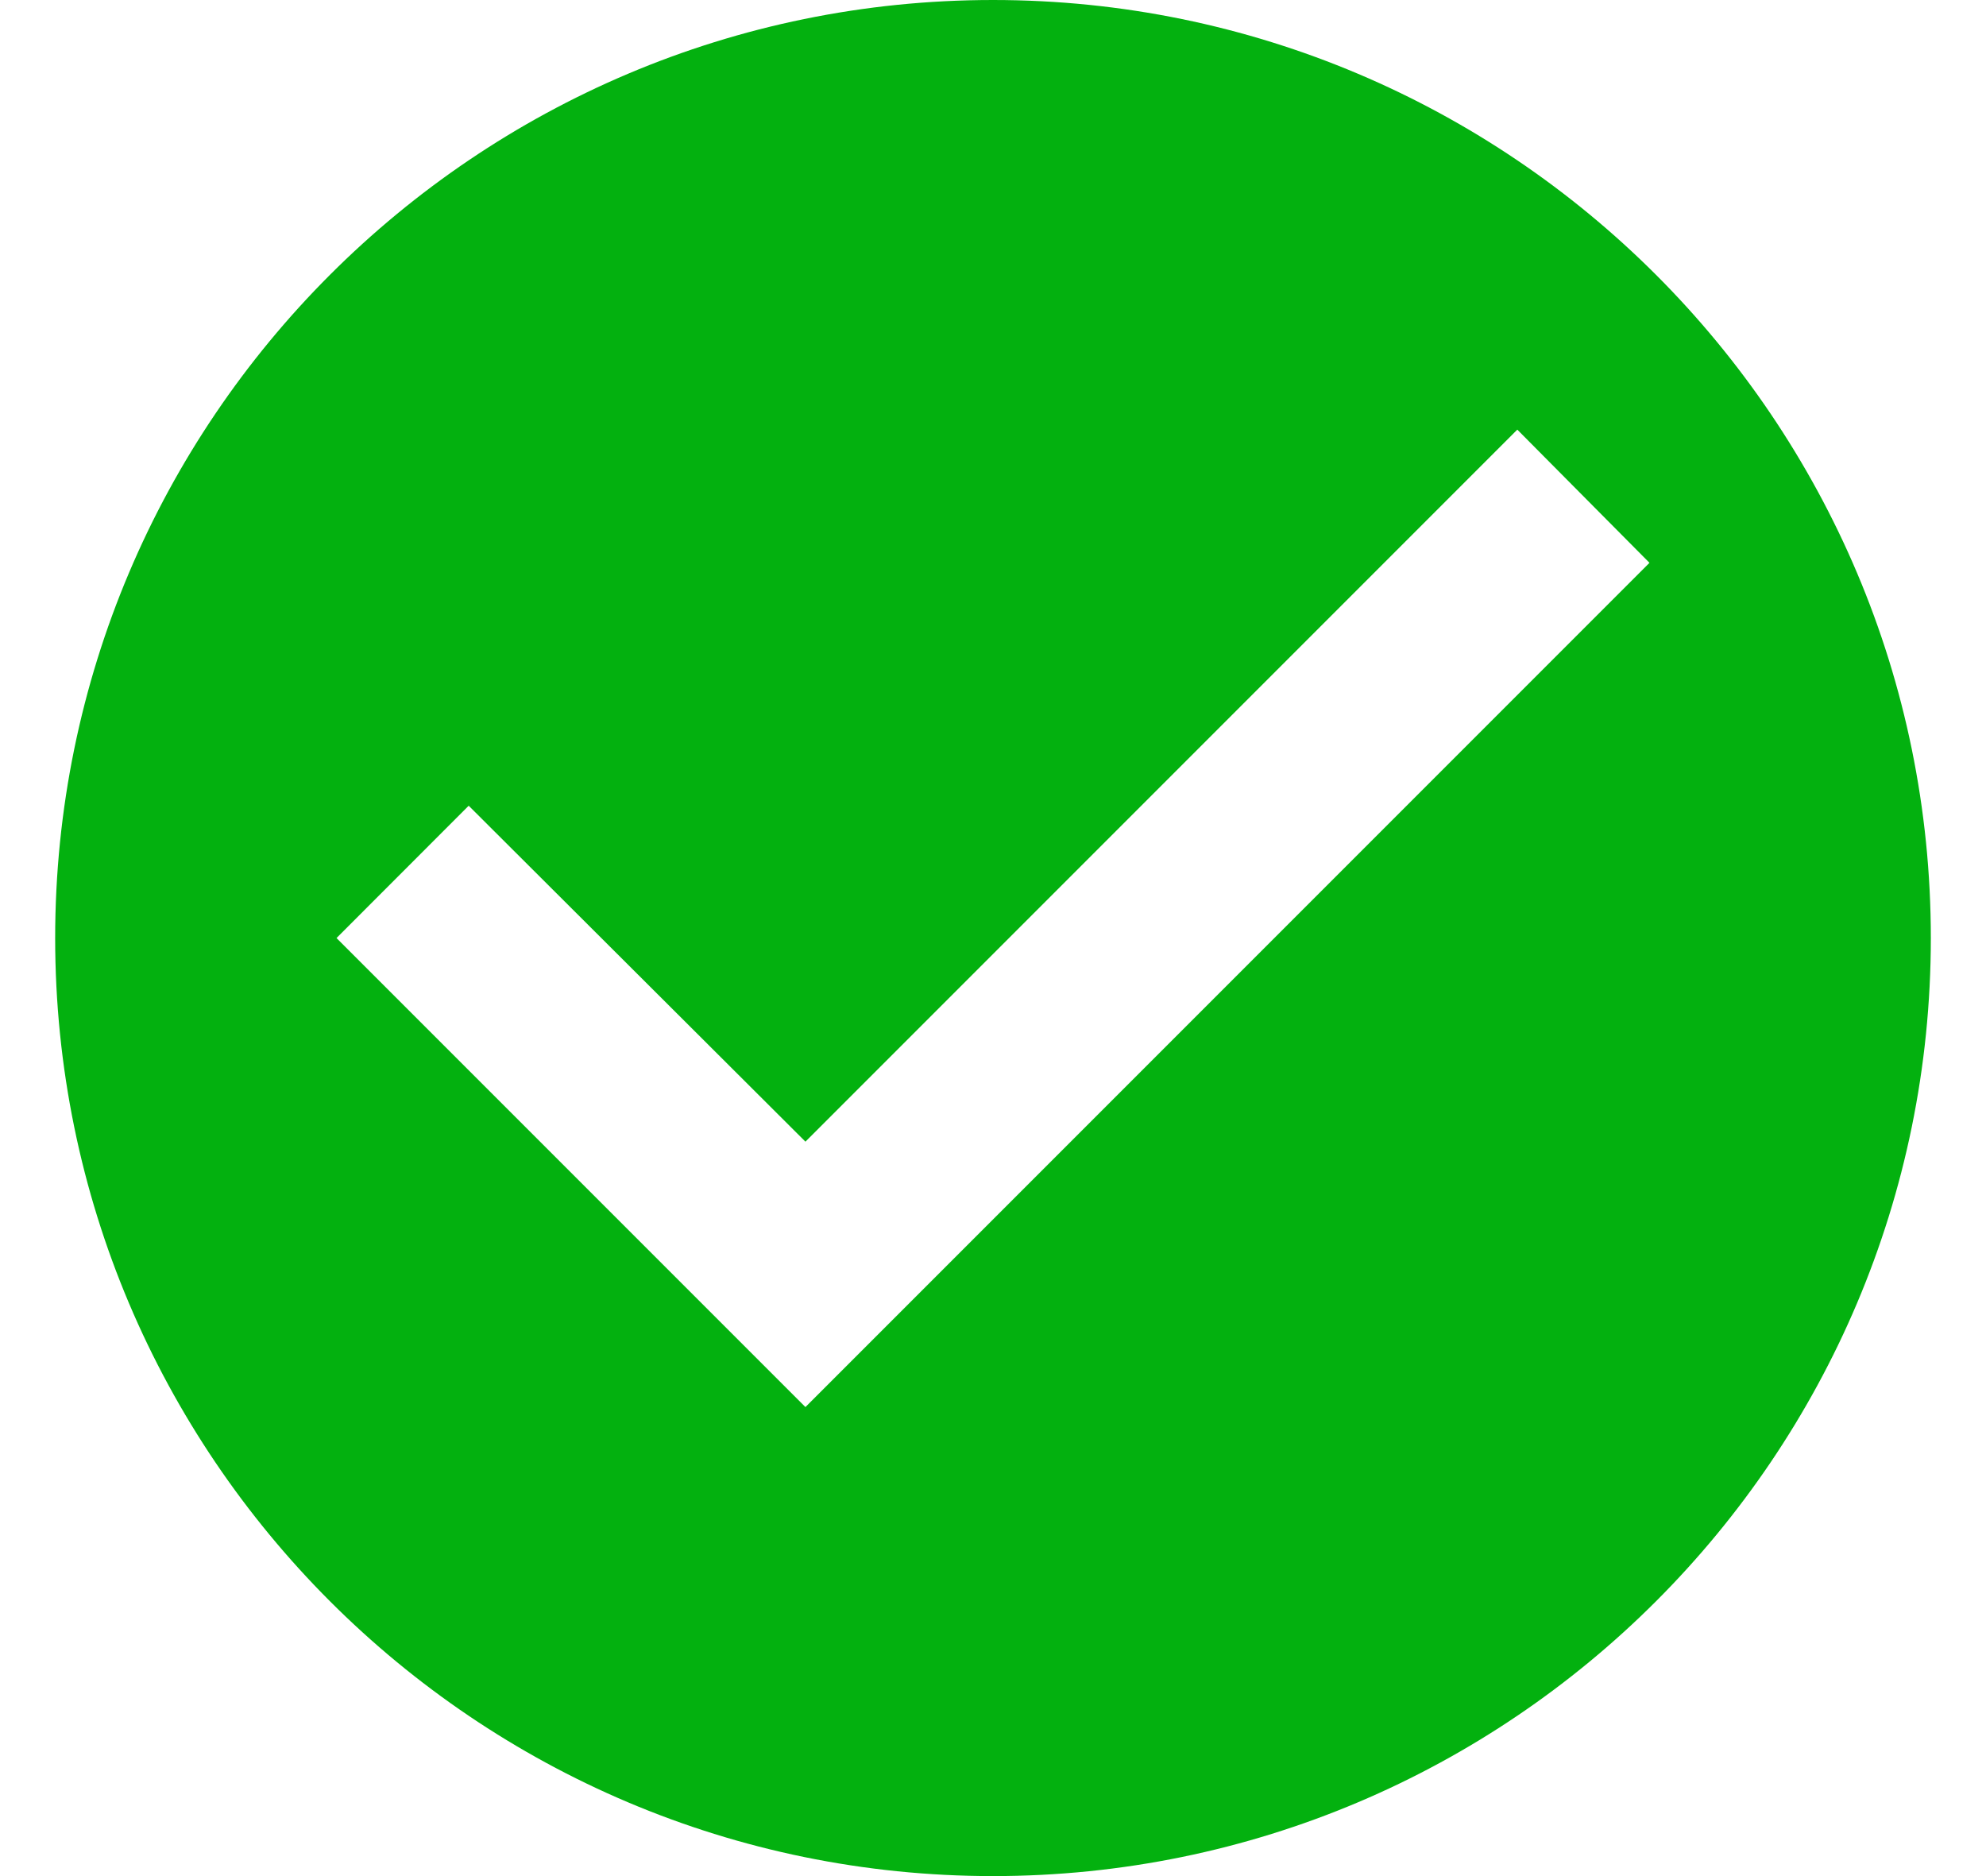 <?xml version="1.0" encoding="UTF-8"?>
<svg width="18px" height="17px" viewBox="0 0 18 17" version="1.1" xmlns="http://www.w3.org/2000/svg" xmlns:xlink="http://www.w3.org/1999/xlink">
    <!-- Generator: Sketch 55.2 (78181) - https://sketchapp.com -->
    <title>Shape</title>
    <desc>Created with Sketch.</desc>
    <g id="Latest-Screens" stroke="none" stroke-width="1" fill="none" fill-rule="evenodd">
        <g id="Product-Page_Add-to-cart" transform="translate(-639, -301)" fill="#03B10F">
            <g id="Group-11" transform="translate(150, 115)">
                <g id="Group-7" transform="translate(487, 39)">
                    <g id="Group-2" transform="translate(0, 104)">
                        <g id="Drop-down-input-field">
                            <g id="Mobile-Input-field">
                                <g id="input/text-field/idle-empty">
                                    <g id="Group-14" transform="translate(2.5, 43)">
                                        <g id="Group-40">
                                            <path d="M8.5,0 C3.808,0 0,3.808 0,8.5 C0,13.192 3.808,17 8.5,17 C13.192,17 17,13.192 17,8.5 C17,3.808 13.192,0 8.5,0 L8.5,0 Z M6.8,12.75 L2.55,8.5 L3.748,7.301 L6.8,10.345 L13.252,3.893 L14.45,5.1 L6.8,12.75 L6.8,12.75 Z" id="Shape"></path>
                                        </g>
                                    </g>
                                </g>
                            </g>
                        </g>
                    </g>
                </g>
            </g>
        </g>
    </g>
</svg>